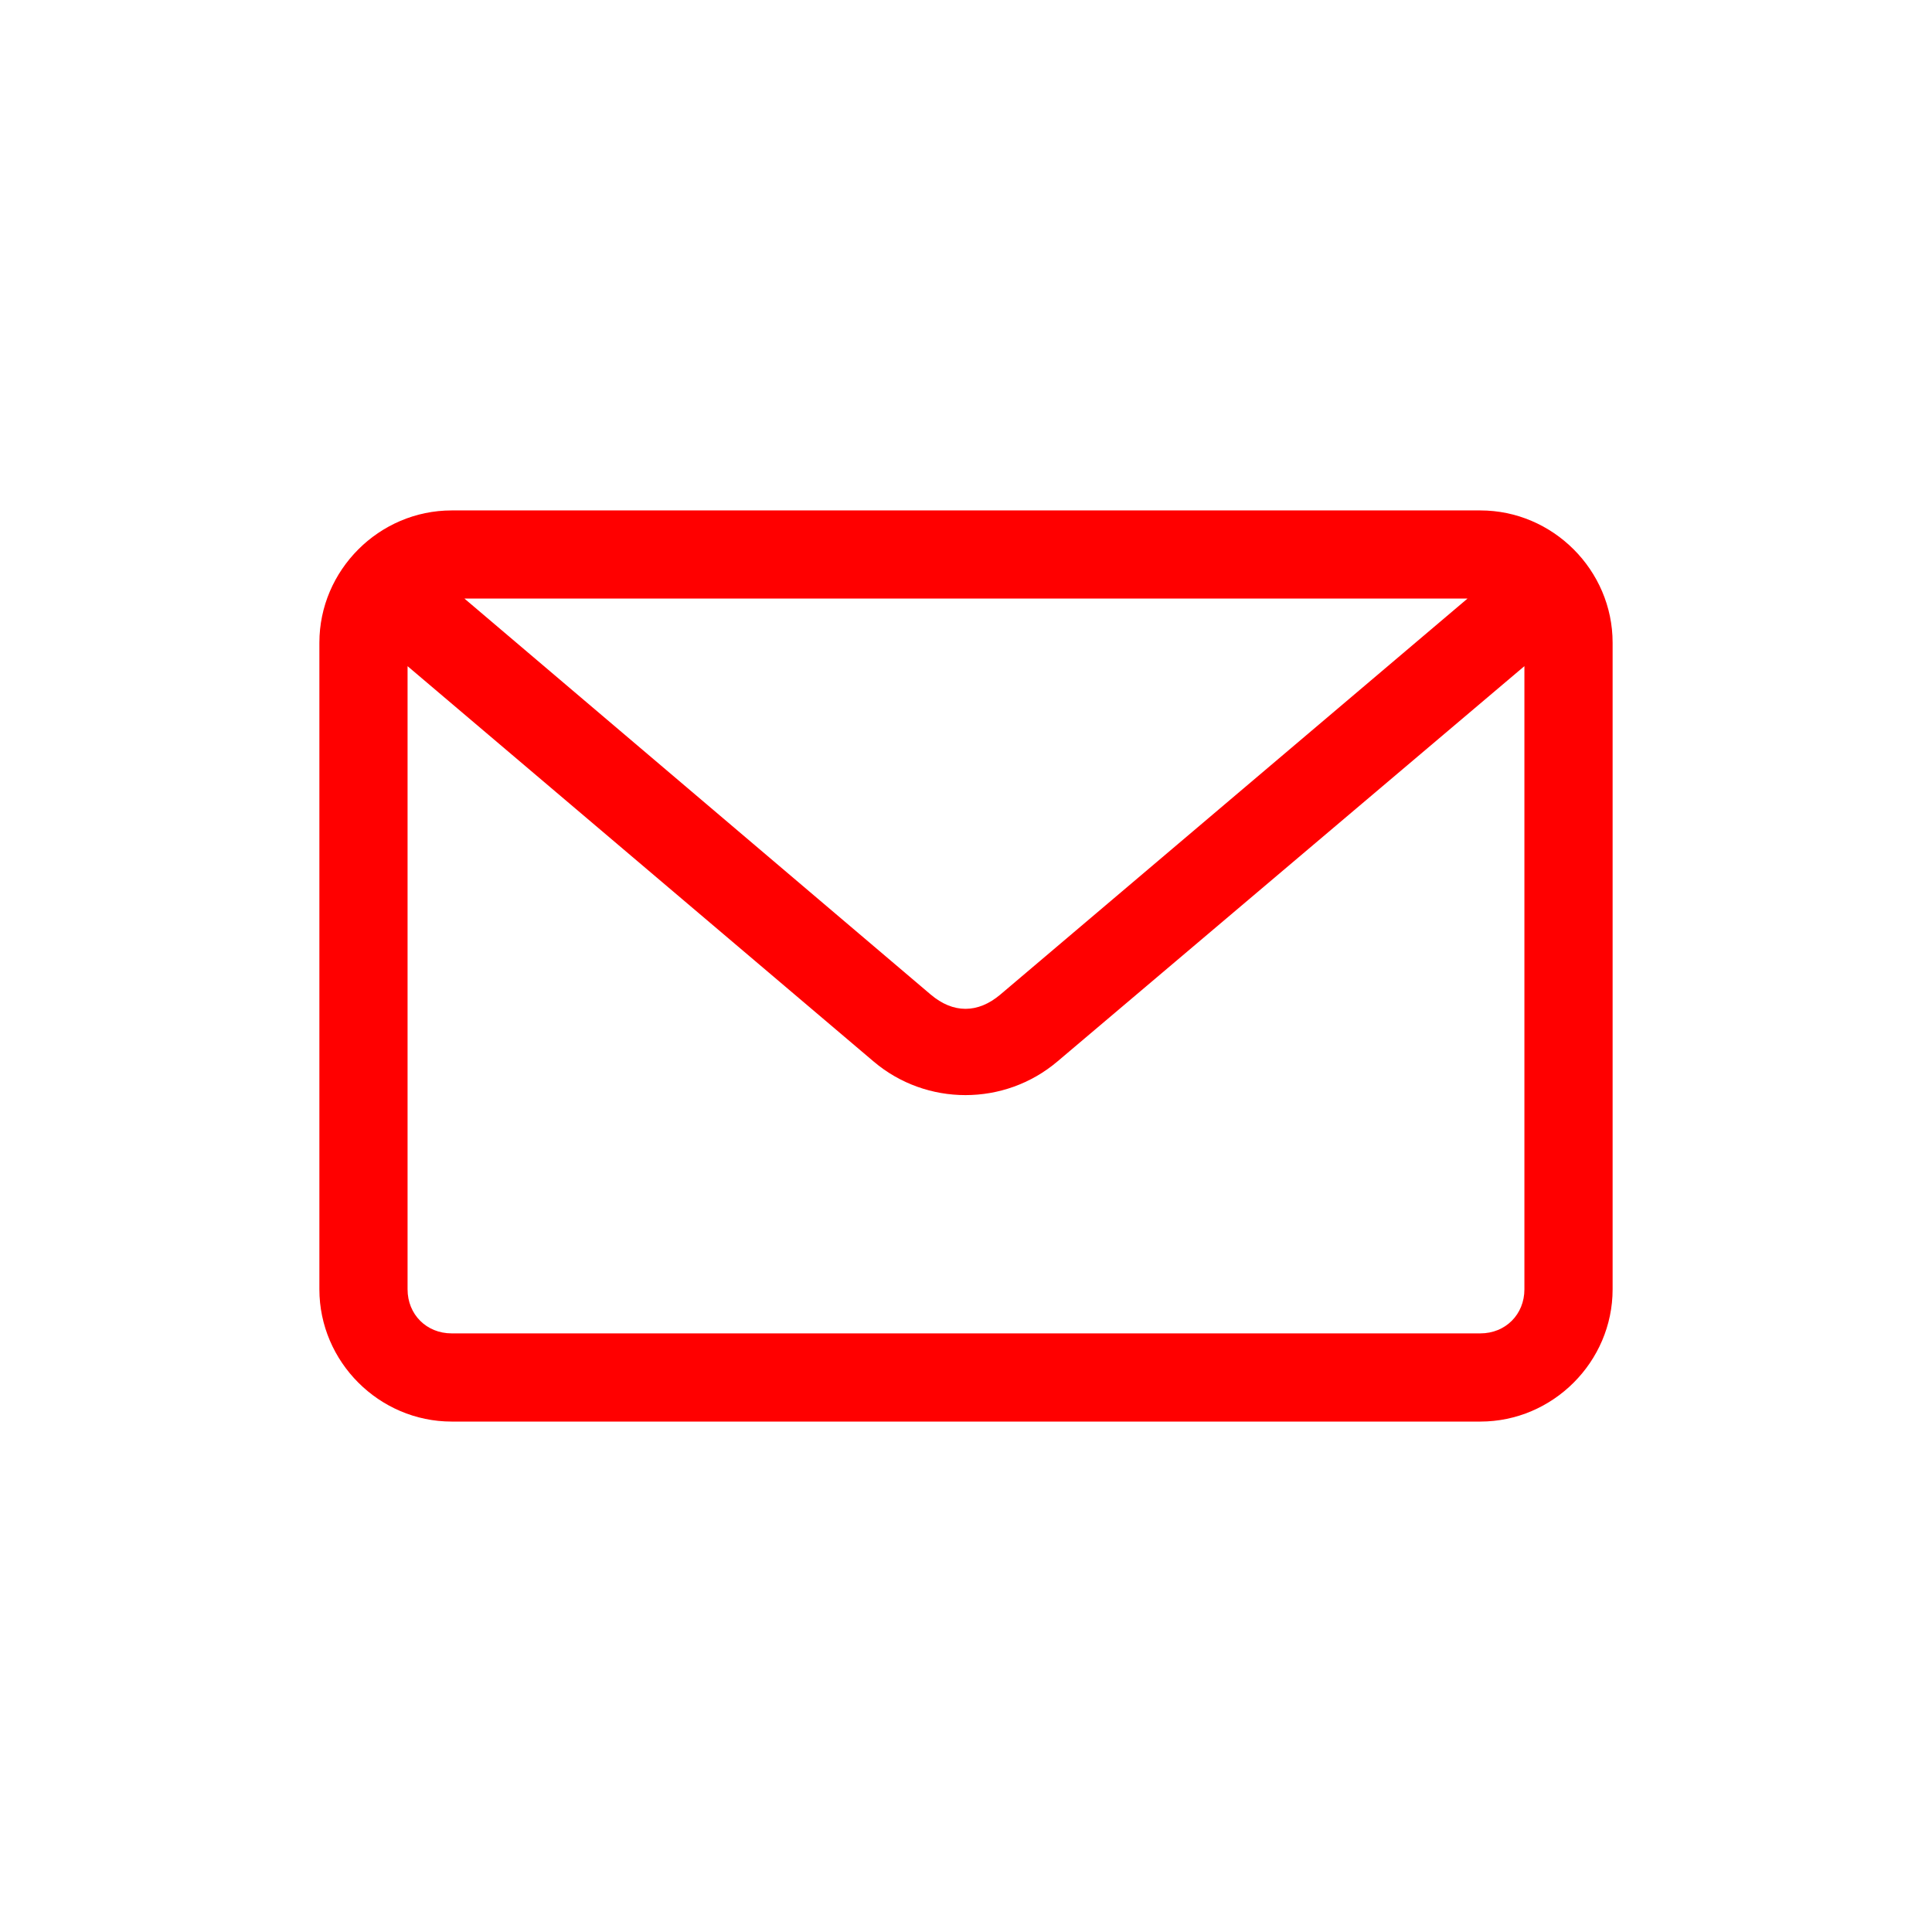 <svg xmlns="http://www.w3.org/2000/svg" viewBox="0 0 96 96" class="primary icon">
  <path fill="#F00" fill-rule="nonzero" d="M22.442 25.363c-3.603 0-6.572 2.97-6.572 6.572v32.13c0 3.603 2.97 6.572 6.572 6.572h51.116c3.603 0 6.572-2.97 6.572-6.572v-32.13c0-3.603-2.97-6.572-6.572-6.572H22.442zm.64 4.38h49.837L49.71 49.416c-1.12.95-2.35.95-3.467 0L23.08 29.745zM20.25 33.1l23.16 19.646c2.626 2.228 6.504 2.224 9.13 0L75.747 33.1v30.965c0 1.25-.94 2.19-2.19 2.19H22.442c-1.25 0-2.19-.94-2.19-2.19V33.1z"/>
</svg>
